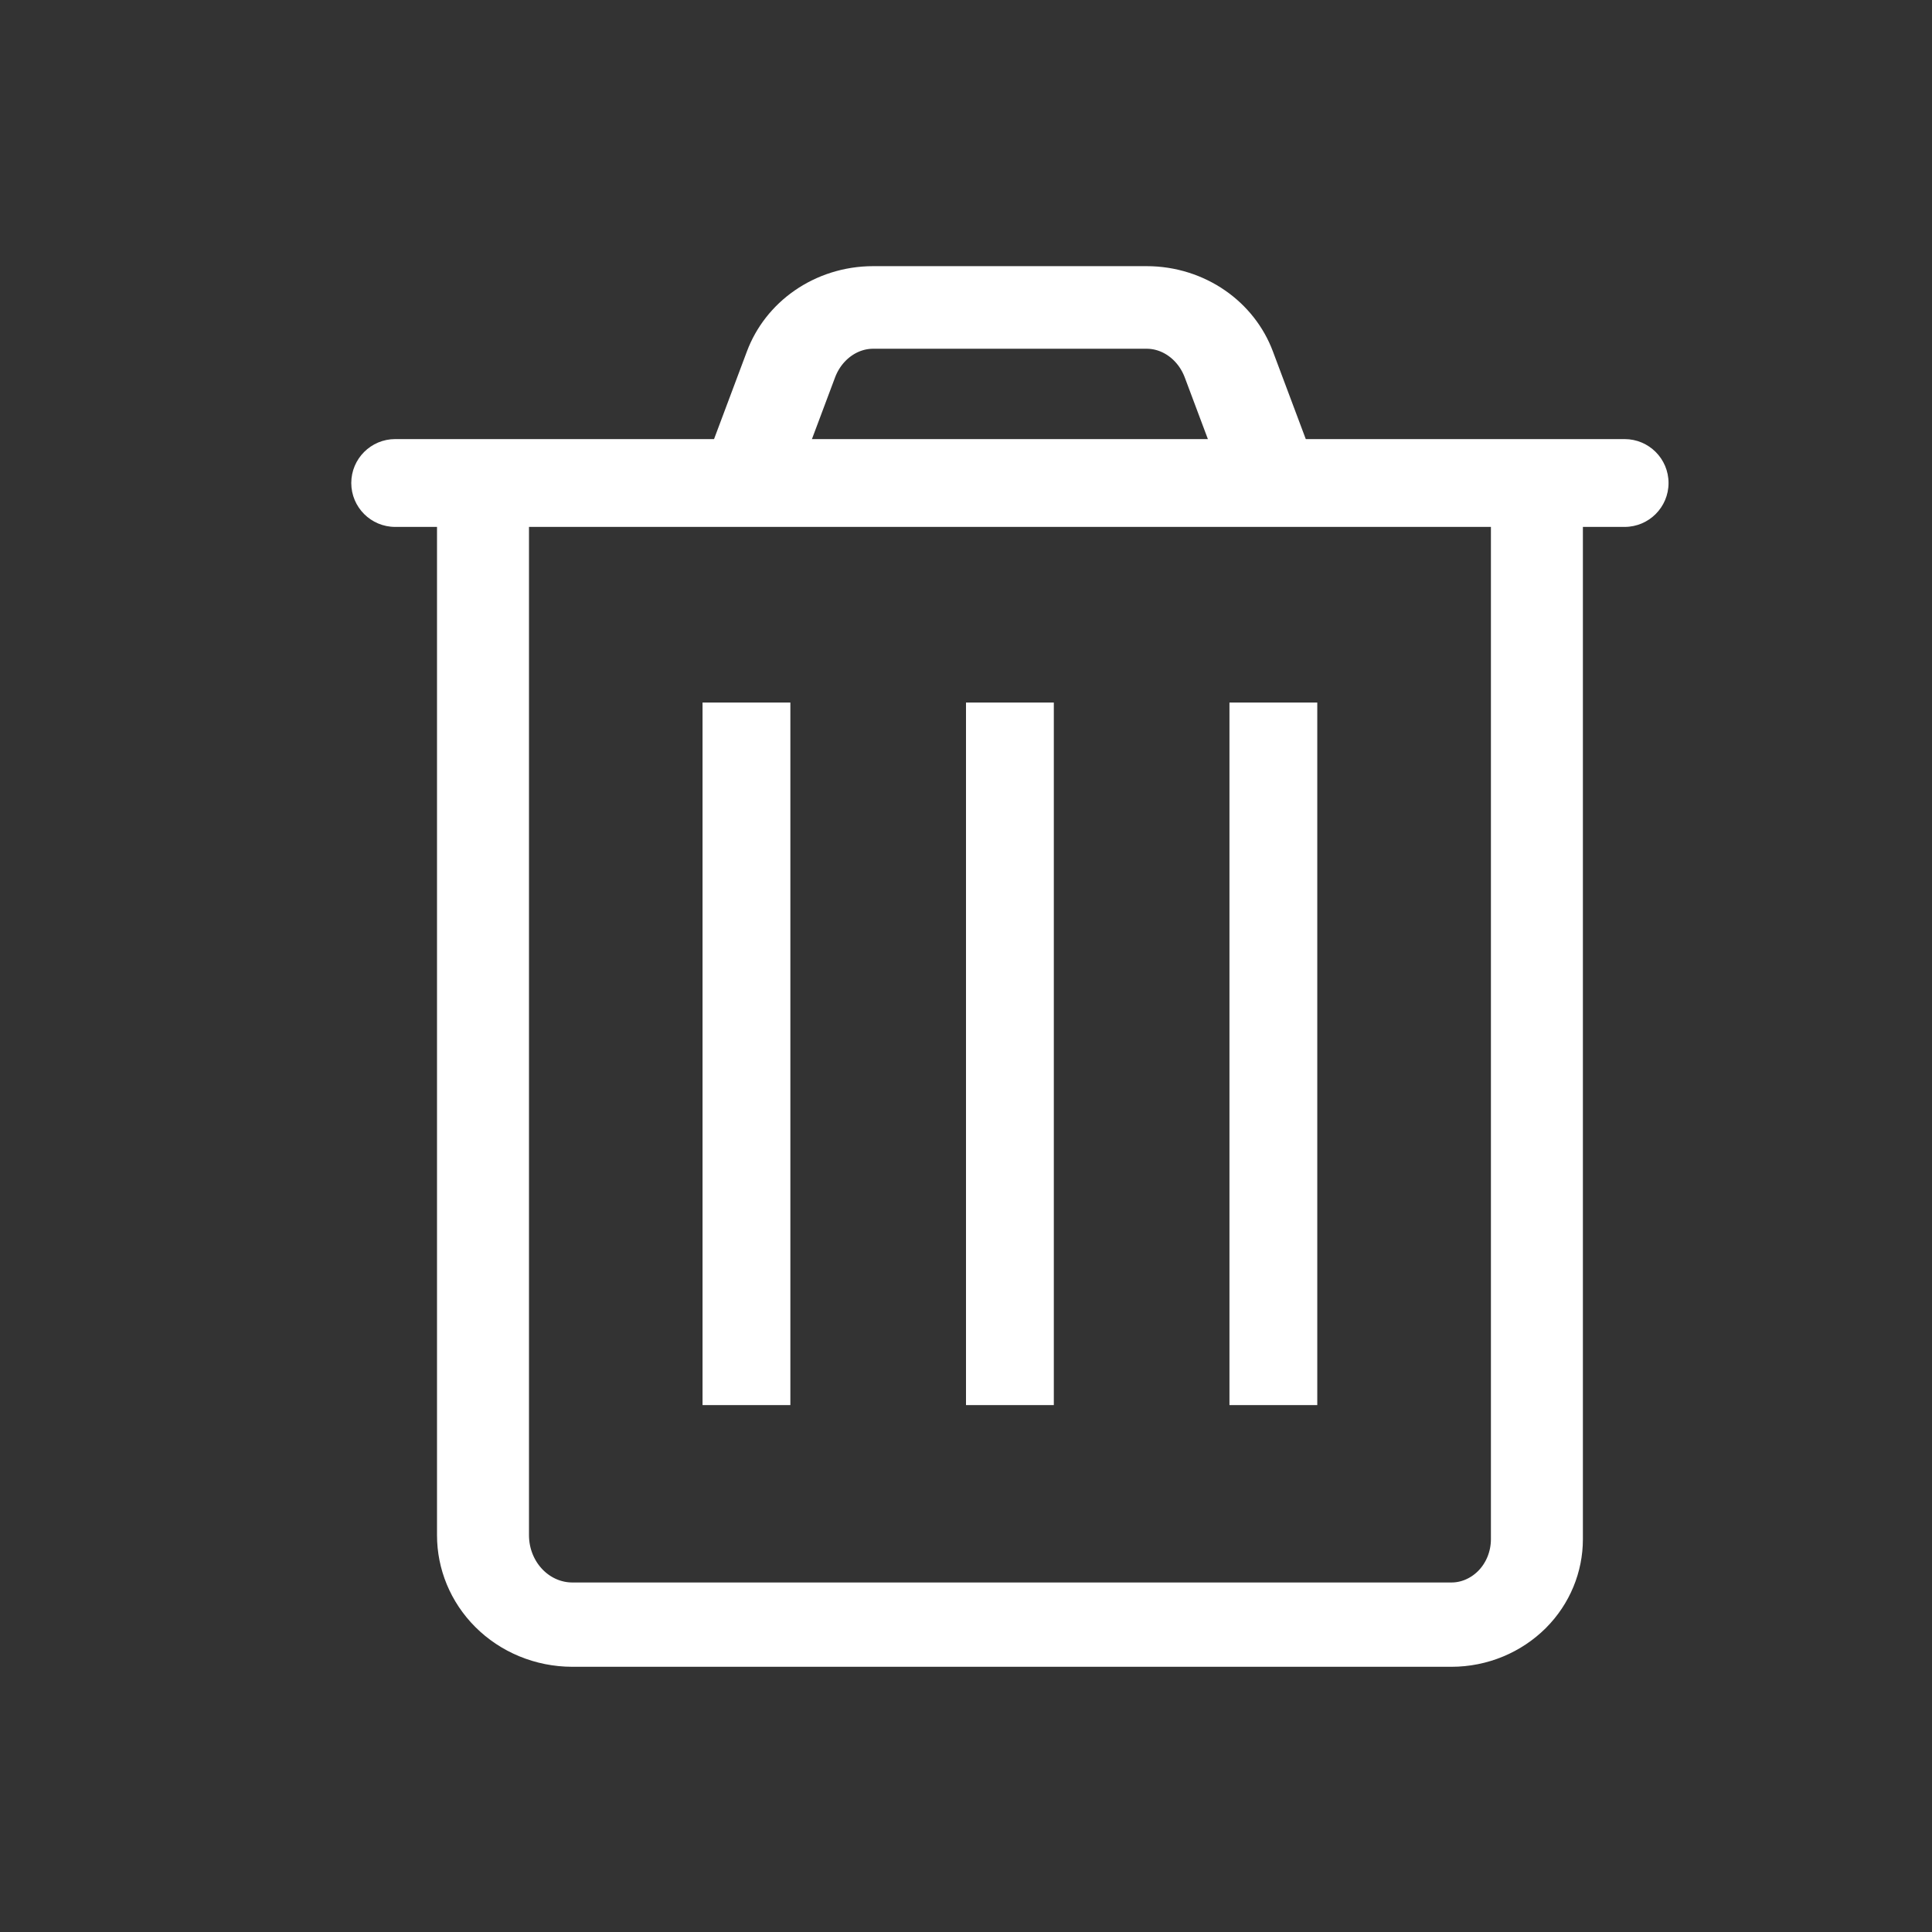<?xml version="1.0" encoding="UTF-8" standalone="no"?>
<!DOCTYPE svg PUBLIC "-//W3C//DTD SVG 1.1//EN" "http://www.w3.org/Graphics/SVG/1.1/DTD/svg11.dtd">
<svg width="22px" height="22px" version="1.1" xmlns="http://www.w3.org/2000/svg" xmlns:xlink="http://www.w3.org/1999/xlink" xml:space="preserve" xmlns:serif="http://www.serif.com/" style="fill-rule:evenodd;clip-rule:evenodd;stroke-linecap:round;stroke-linejoin:round;stroke-miterlimit:1.5;">
    <rect width="100%" height="100%" fill="#333333" stroke="none"/>
    <rect x="0" y="0" width="22" height="22" style="fill-opacity:0;"/>
    <g transform="matrix(1.091,0,0,1,0.045,0.5)">
        <path d="M16,5L5,5L5,16.982C5,17.252 5.098,17.511 5.273,17.702C5.448,17.893 5.685,18 5.933,18L15.108,18C15.345,18 15.571,17.897 15.739,17.715C15.906,17.533 16,17.285 16,17.027L16,5Z" style="fill-opacity:0;stroke:white;stroke-width:0.96px;"/>
    </g>
    <g transform="matrix(1,0,0,1,0,1)">
        <rect x="8" y="7" width="1" height="8" style="fill:white;"/>
    </g>
    <g transform="matrix(1,0,0,1,0,1)">
        <rect x="11" y="7" width="1" height="8" style="fill:white;"/>
    </g>
    <g transform="matrix(1,0,0,1,-1,1)">
        <rect x="15" y="7" width="1" height="8" style="fill:white;"/>
    </g>
    <g transform="matrix(1,0,0,1,0,2)">
        <path d="M19,3.5C19,3.224 18.776,3 18.5,3L4.5,3C4.224,3 4,3.224 4,3.5C4,3.776 4.224,4 4.5,4L18.5,4C18.776,4 19,3.776 19,3.5Z" style="fill:white;"/>
    </g>
    <g transform="matrix(0.75,0,0,0.667,2.5,2.167)">
        <path d="M15.324,2.973C15.129,2.388 14.632,2 14.076,2L9.924,2C9.368,2 8.871,2.388 8.676,2.973C8.384,3.849 8,5 8,5L16,5C16,5 15.616,3.849 15.324,2.973Z" style="fill:none;stroke:white;stroke-width:1.41px;"/>
    </g>
</svg>

